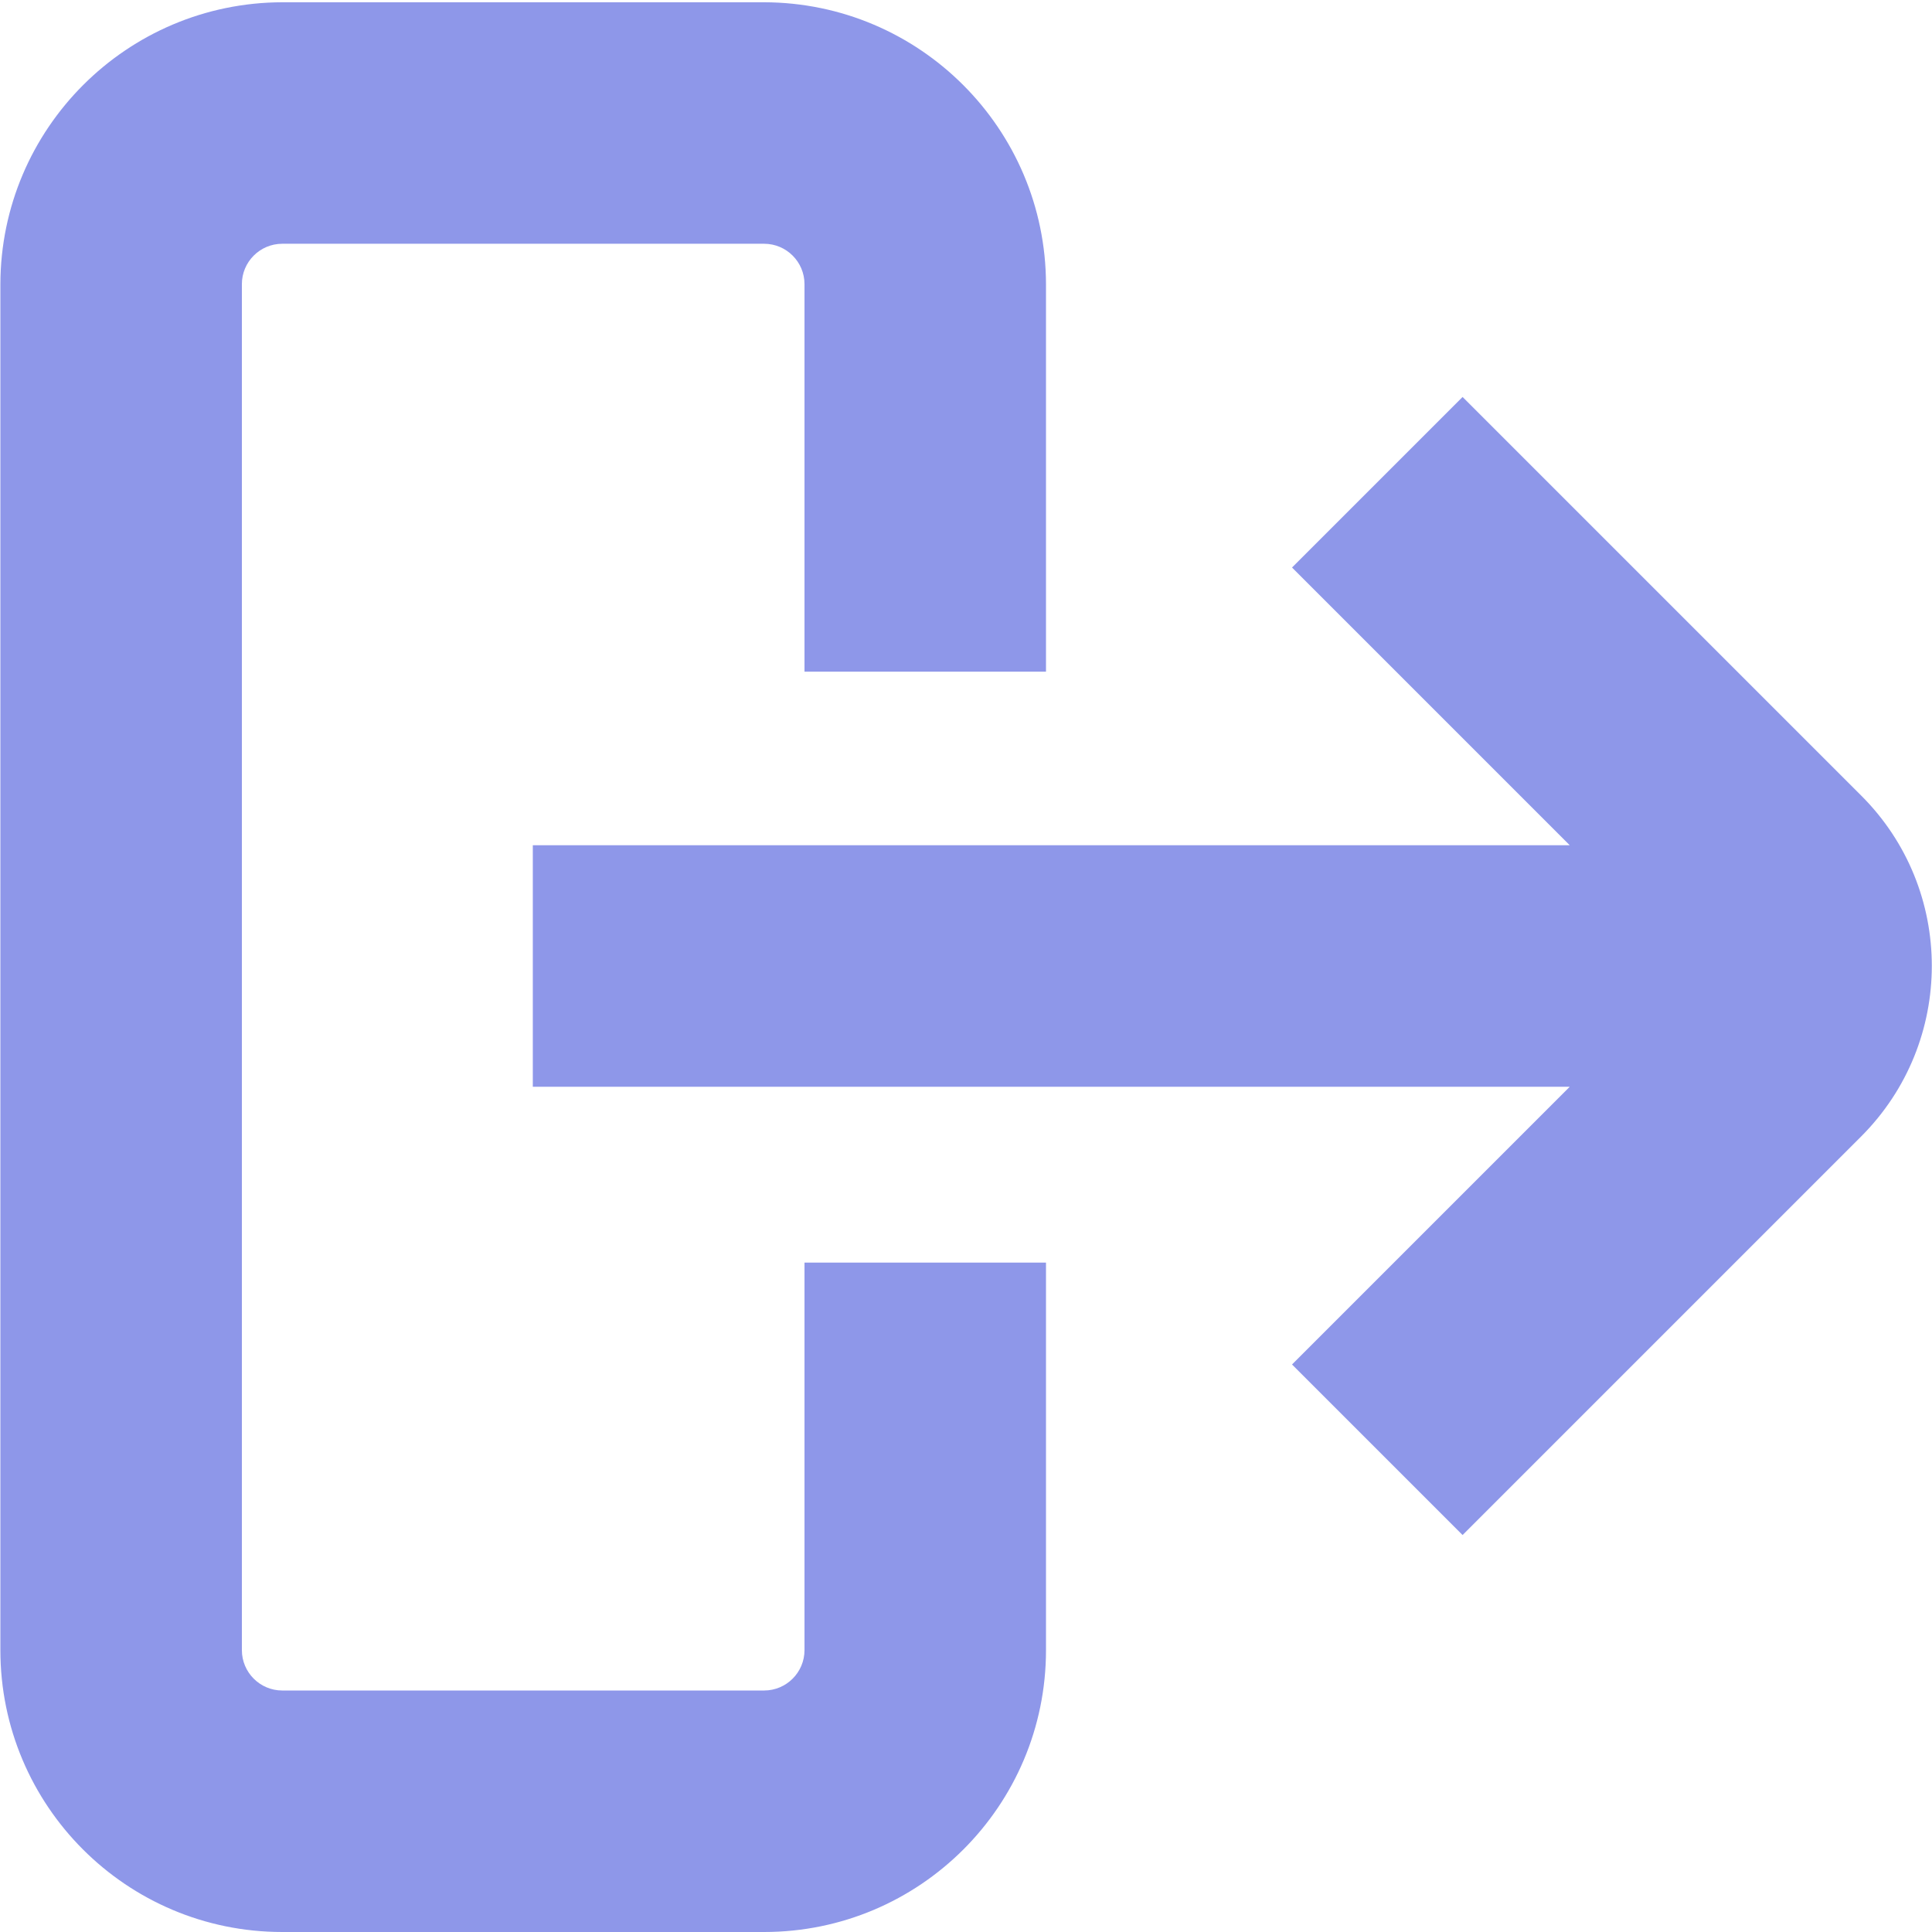 <?xml version="1.0" encoding="utf-8"?>
<!-- Generator: Adobe Illustrator 26.5.0, SVG Export Plug-In . SVG Version: 6.00 Build 0)  -->
<svg version="1.1" id="Layer_1" xmlns="http://www.w3.org/2000/svg" xmlns:xlink="http://www.w3.org/1999/xlink" x="0px" y="0px"
	 viewBox="0 0 512 512" style="enable-background:new 0 0 512 512;" xml:space="preserve">
<style type="text/css">
	.st0{fill:#8E97E9;}
</style>
<path class="st0" d="M493.2,210.8L387.6,105.2l-45.2,45.2L416,224H141.2v64H416l-73.6,73.6l45.2,45.2l105.6-105.6
	C518.2,276.2,518.2,235.7,493.2,210.8z"/>
<path class="st0" d="M213.2,437.3c0,5.9-4.8,10.7-10.7,10.7H74.8c-5.9,0-10.7-4.8-10.7-10.7v-362c0-5.9,4.8-10.7,10.7-10.7h127.7
	c5.9,0,10.7,4.8,10.7,10.7V178h64V75.3c-0.1-41.2-33.5-74.6-74.7-74.7H74.8C33.6,0.7,0.2,34.1,0.1,75.3v362
	c0,41.2,33.4,74.7,74.7,74.7h127.7c41.2,0,74.7-33.4,74.7-74.7V334.6h-64V437.3z"/>
</svg>

